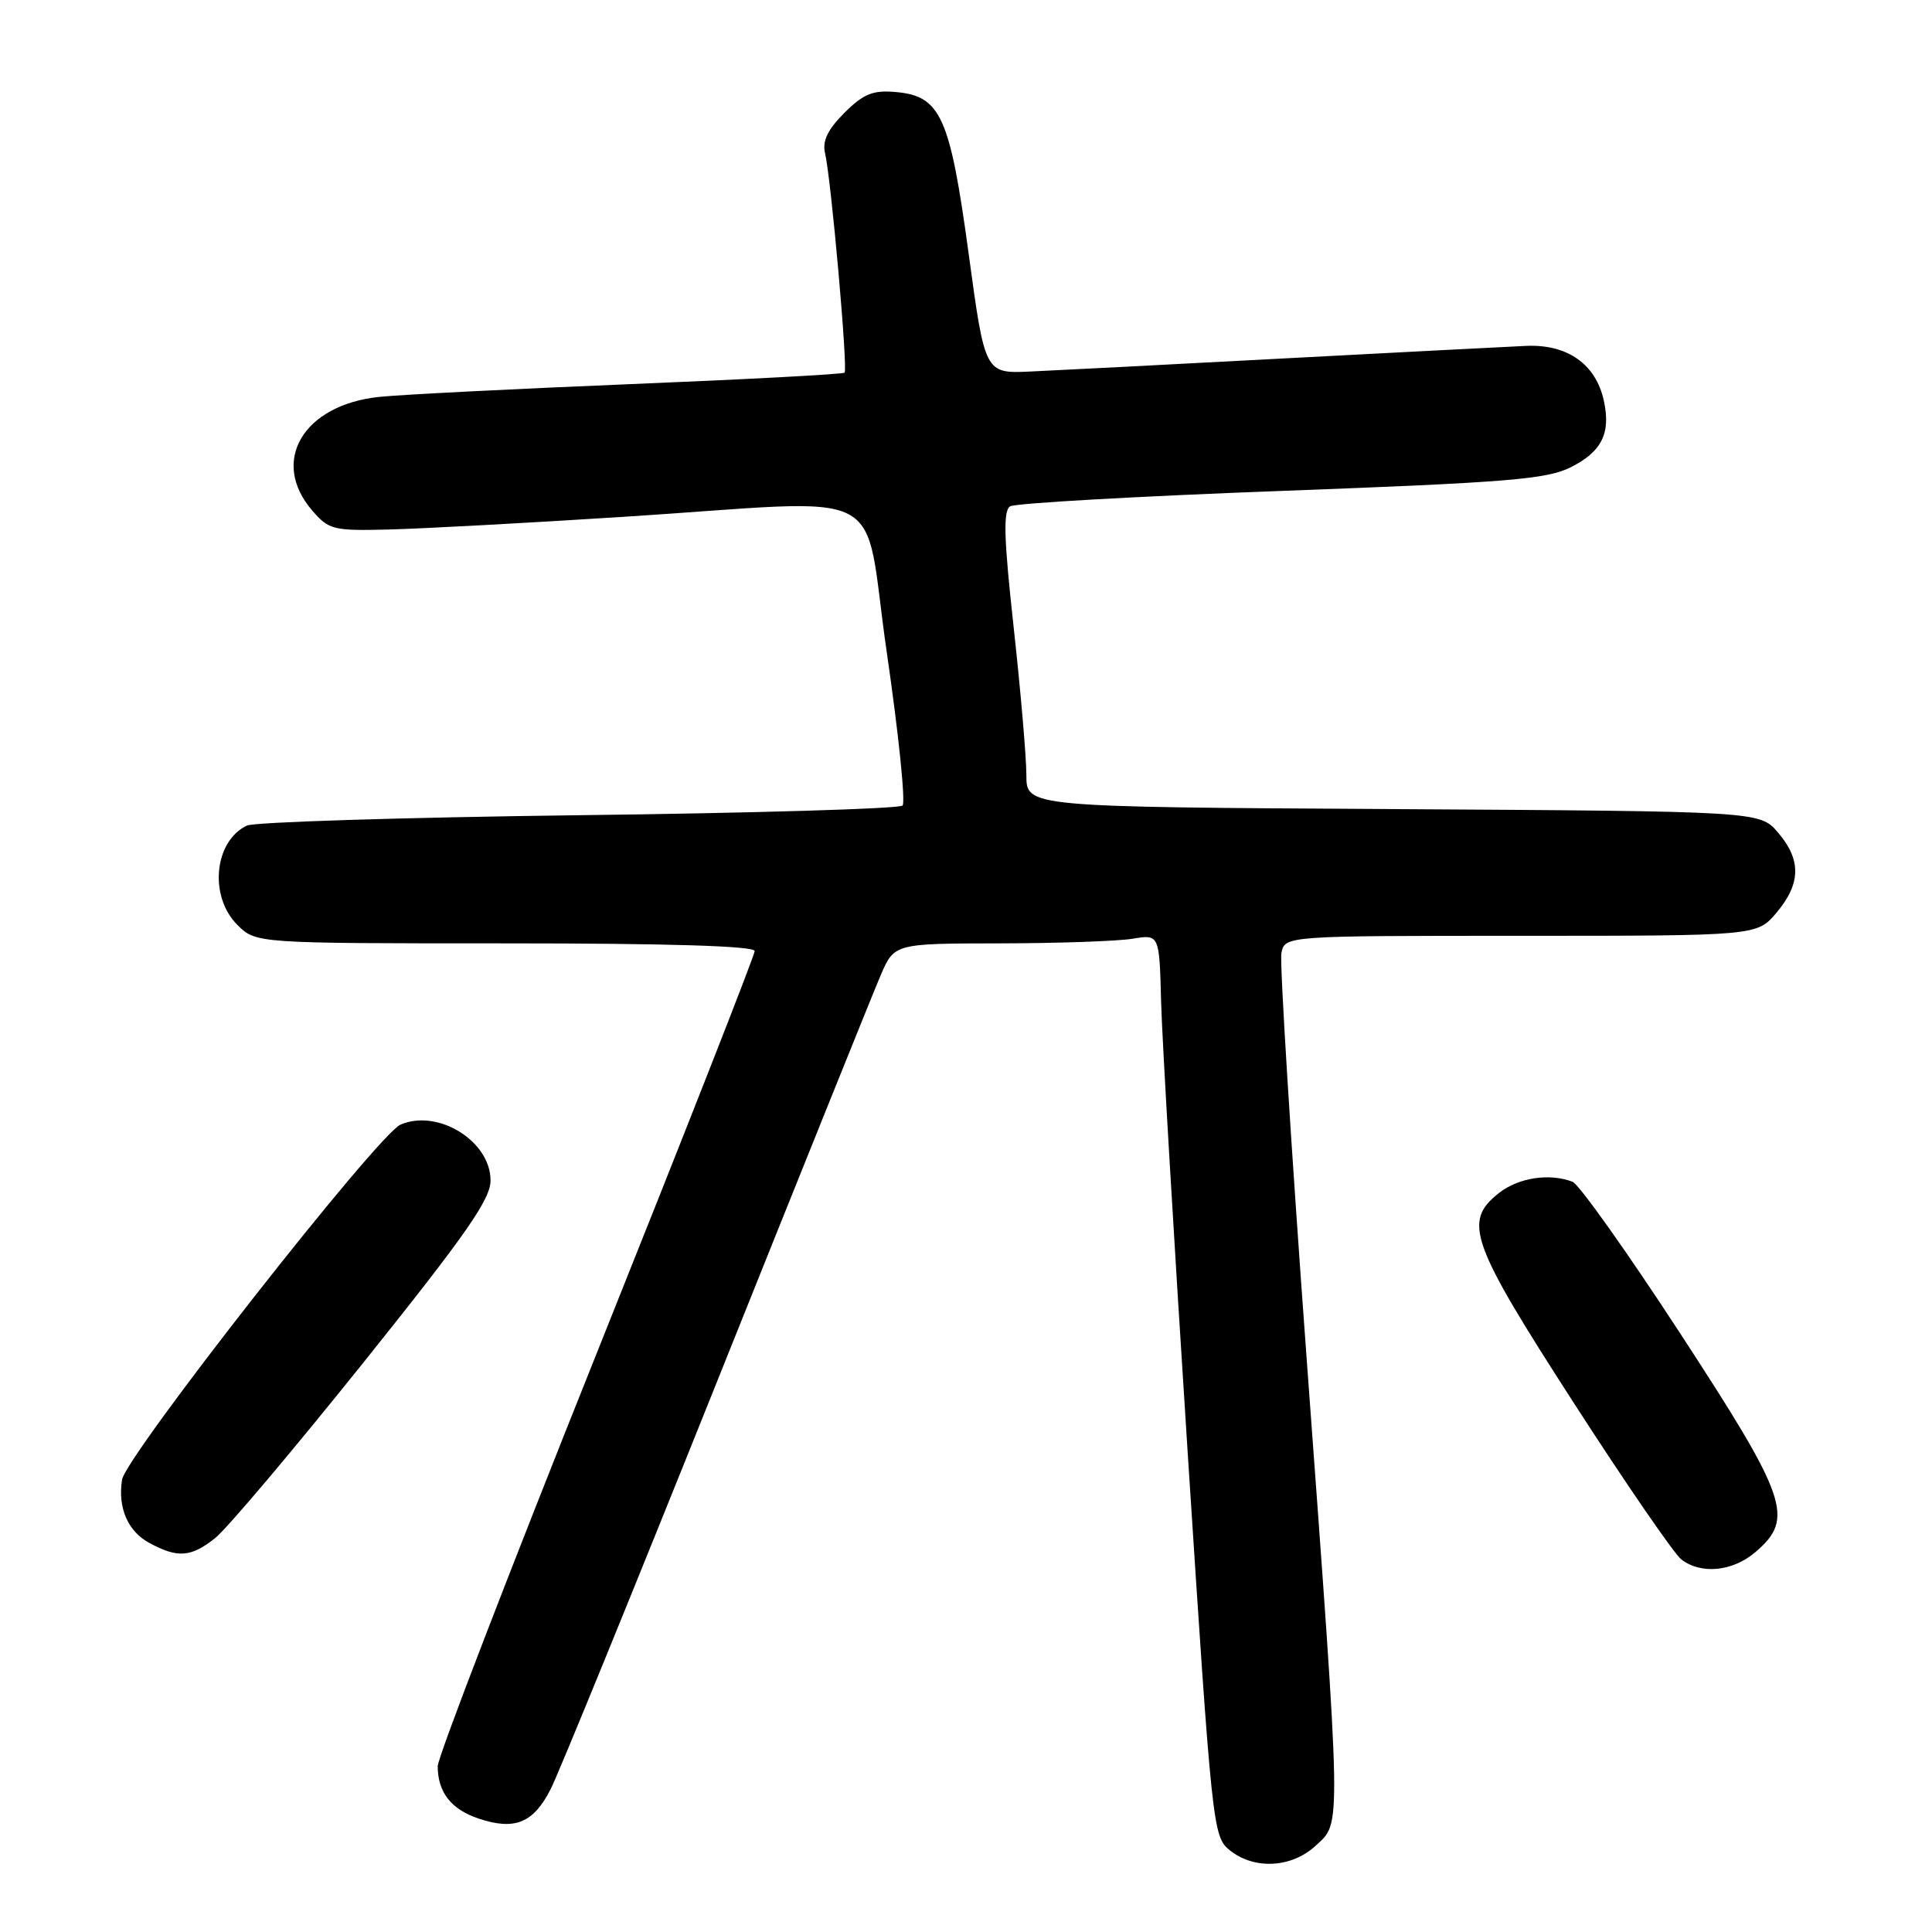 <?xml version="1.0" encoding="UTF-8" standalone="no"?>
<!DOCTYPE svg PUBLIC "-//W3C//DTD SVG 1.1//EN" "http://www.w3.org/Graphics/SVG/1.1/DTD/svg11.dtd" >
<svg xmlns="http://www.w3.org/2000/svg" xmlns:xlink="http://www.w3.org/1999/xlink" version="1.1" viewBox="0 0 256 256">
 <g >
 <path fill="currentColor"
d=" M 174.35 244.55 C 177.76 241.39 177.80 243.40 173.14 180.06 C 171.06 151.77 169.55 127.58 169.79 126.31 C 170.23 124.00 170.23 124.00 201.53 124.00 C 232.82 124.00 232.82 124.00 235.41 120.92 C 238.64 117.08 238.69 113.92 235.59 110.31 C 233.17 107.50 233.17 107.50 184.59 107.21 C 136.00 106.93 136.00 106.93 136.00 102.71 C 136.00 100.40 135.25 91.60 134.32 83.17 C 133.01 71.26 132.91 67.68 133.85 67.09 C 134.52 66.68 150.68 65.76 169.78 65.05 C 199.97 63.92 204.98 63.51 208.18 61.89 C 212.25 59.83 213.46 57.39 212.52 53.10 C 211.46 48.25 207.70 45.60 202.24 45.83 C 199.63 45.95 185.12 46.70 170.00 47.50 C 154.88 48.31 139.80 49.08 136.50 49.23 C 130.51 49.50 130.51 49.50 128.35 33.61 C 125.87 15.39 124.65 12.70 118.64 12.19 C 115.64 11.93 114.40 12.45 111.88 14.96 C 109.67 17.17 108.95 18.68 109.32 20.28 C 110.13 23.68 112.37 48.96 111.91 49.38 C 111.68 49.59 98.90 50.27 83.50 50.90 C 68.10 51.53 53.13 52.29 50.24 52.59 C 40.17 53.65 35.76 61.12 41.35 67.62 C 43.58 70.21 44.12 70.35 51.60 70.16 C 55.95 70.05 69.85 69.30 82.50 68.49 C 118.82 66.17 114.20 63.79 117.51 86.49 C 119.07 97.21 120.01 106.32 119.59 106.74 C 119.18 107.16 99.86 107.74 76.67 108.02 C 53.48 108.31 33.70 108.93 32.72 109.39 C 28.37 111.46 27.66 118.76 31.45 122.55 C 33.91 125.00 33.91 125.00 66.95 125.00 C 88.71 125.00 100.00 125.35 100.00 126.02 C 100.00 126.58 90.55 150.63 79.00 179.48 C 67.45 208.32 58.00 232.87 58.00 234.02 C 58.00 237.50 59.79 239.77 63.48 240.99 C 68.22 242.56 70.68 241.55 72.95 237.10 C 74.01 235.03 83.87 210.87 94.87 183.42 C 105.87 155.96 115.68 131.59 116.68 129.26 C 118.50 125.02 118.50 125.02 132.50 125.00 C 140.20 124.99 148.10 124.71 150.06 124.39 C 153.62 123.80 153.62 123.80 153.85 132.65 C 153.97 137.52 155.56 164.41 157.37 192.41 C 160.60 242.26 160.71 243.35 162.94 245.16 C 166.19 247.78 171.15 247.52 174.35 244.55 Z  M 232.64 205.63 C 237.80 201.19 236.89 198.54 222.66 176.72 C 215.65 165.97 209.22 156.91 208.37 156.59 C 205.32 155.42 201.22 156.04 198.63 158.07 C 193.82 161.86 194.78 164.57 208.55 185.92 C 215.44 196.60 221.85 205.92 222.79 206.64 C 225.45 208.66 229.62 208.23 232.64 205.63 Z  M 28.48 203.83 C 30.00 202.64 38.83 192.18 48.12 180.59 C 61.80 163.51 65.00 158.92 65.00 156.41 C 65.00 151.20 58.01 146.88 53.07 149.02 C 50.05 150.33 16.66 192.91 16.17 196.08 C 15.59 199.77 16.93 202.90 19.76 204.43 C 23.53 206.48 25.28 206.36 28.48 203.83 Z "/>
</g>
</svg>